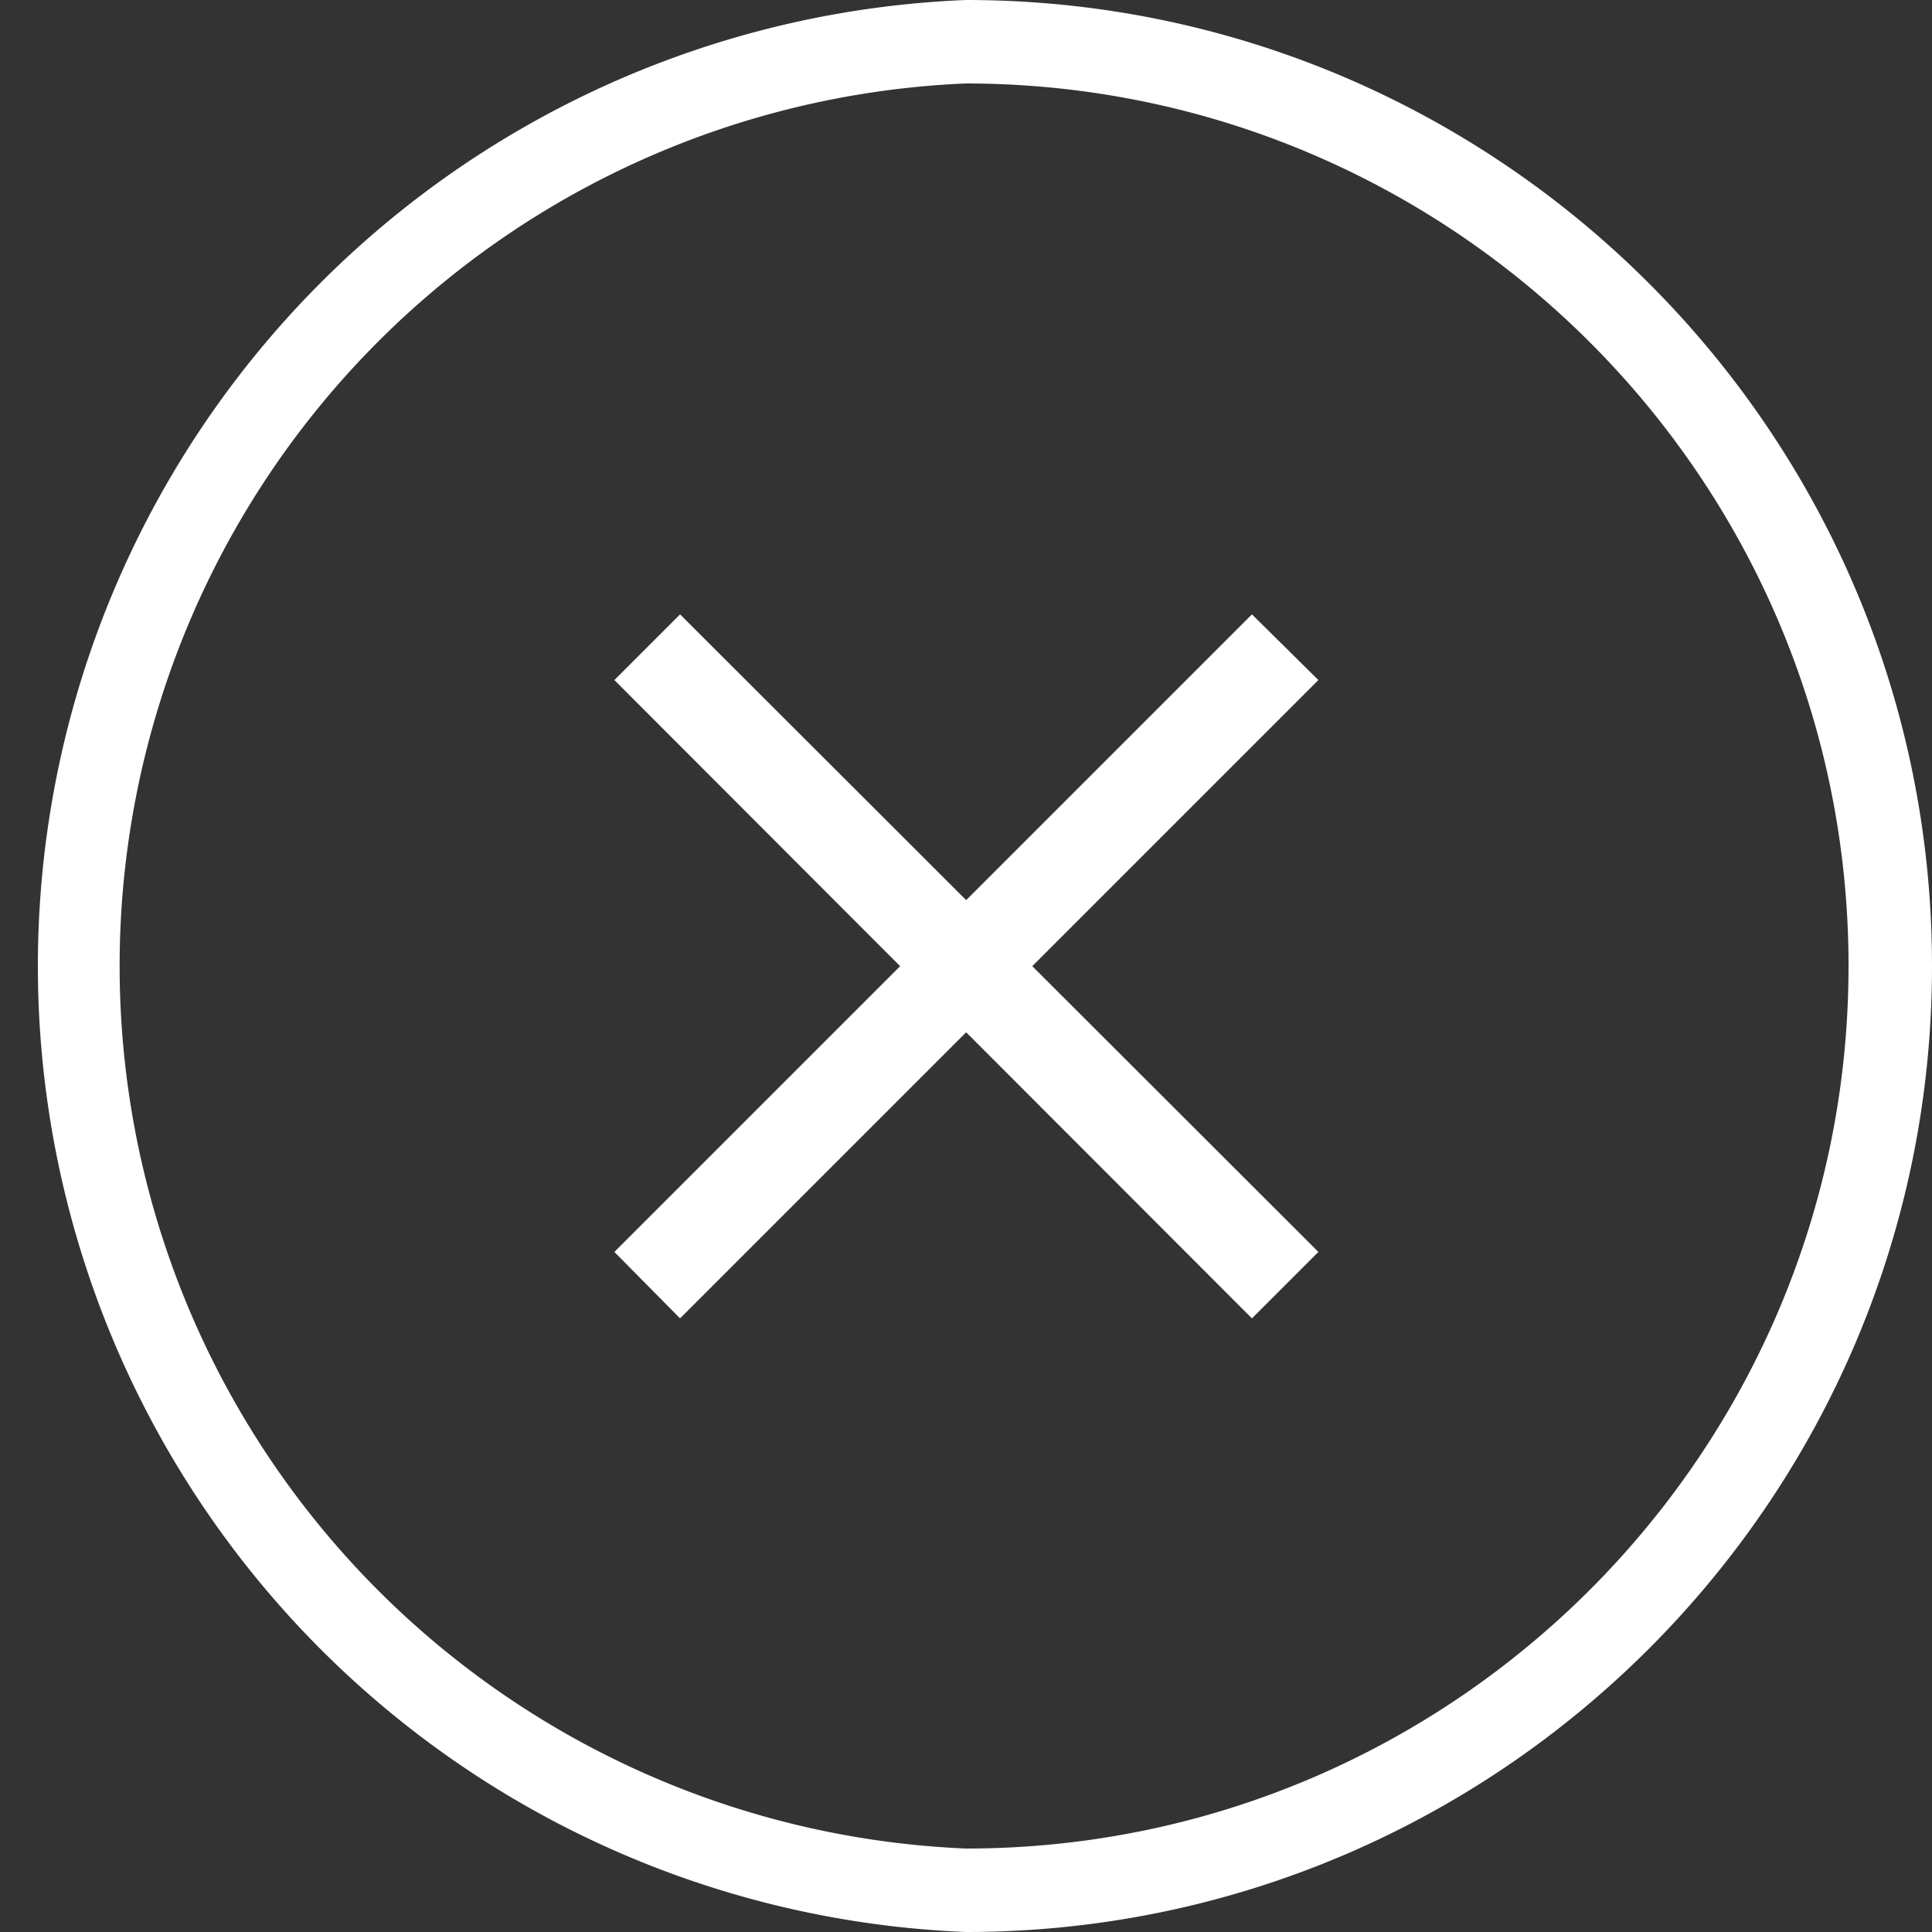 <svg xmlns="http://www.w3.org/2000/svg" xmlns:xlink="http://www.w3.org/1999/xlink" width="25" height="25"><rect width="100%" height="100%" fill="#333333" stroke="none"/><defs><path id="a" d="M129.5 42a12.51 12.51 0 0 1 0-25c6.89 0 12.5 5.6 12.5 12.5S136.39 42 129.5 42m0-23.92a11.43 11.43 0 0 0 0 22.84c6.3 0 11.42-5.12 11.42-11.42s-5.12-11.42-11.43-11.42"/><path id="b" d="M125.8 34.06l-.85-.86 8.25-8.25.86.85z"/><path id="c" d="M133.2 34.06l-8.25-8.26.85-.85 8.26 8.25z"/></defs><use fill="#fff" xlink:href="#a" transform="translate(-117 -17)"/><use fill="#fff" xlink:href="#b" transform="translate(-117 -17)"/><use fill="#fff" xlink:href="#c" transform="translate(-117 -17)"/></svg>